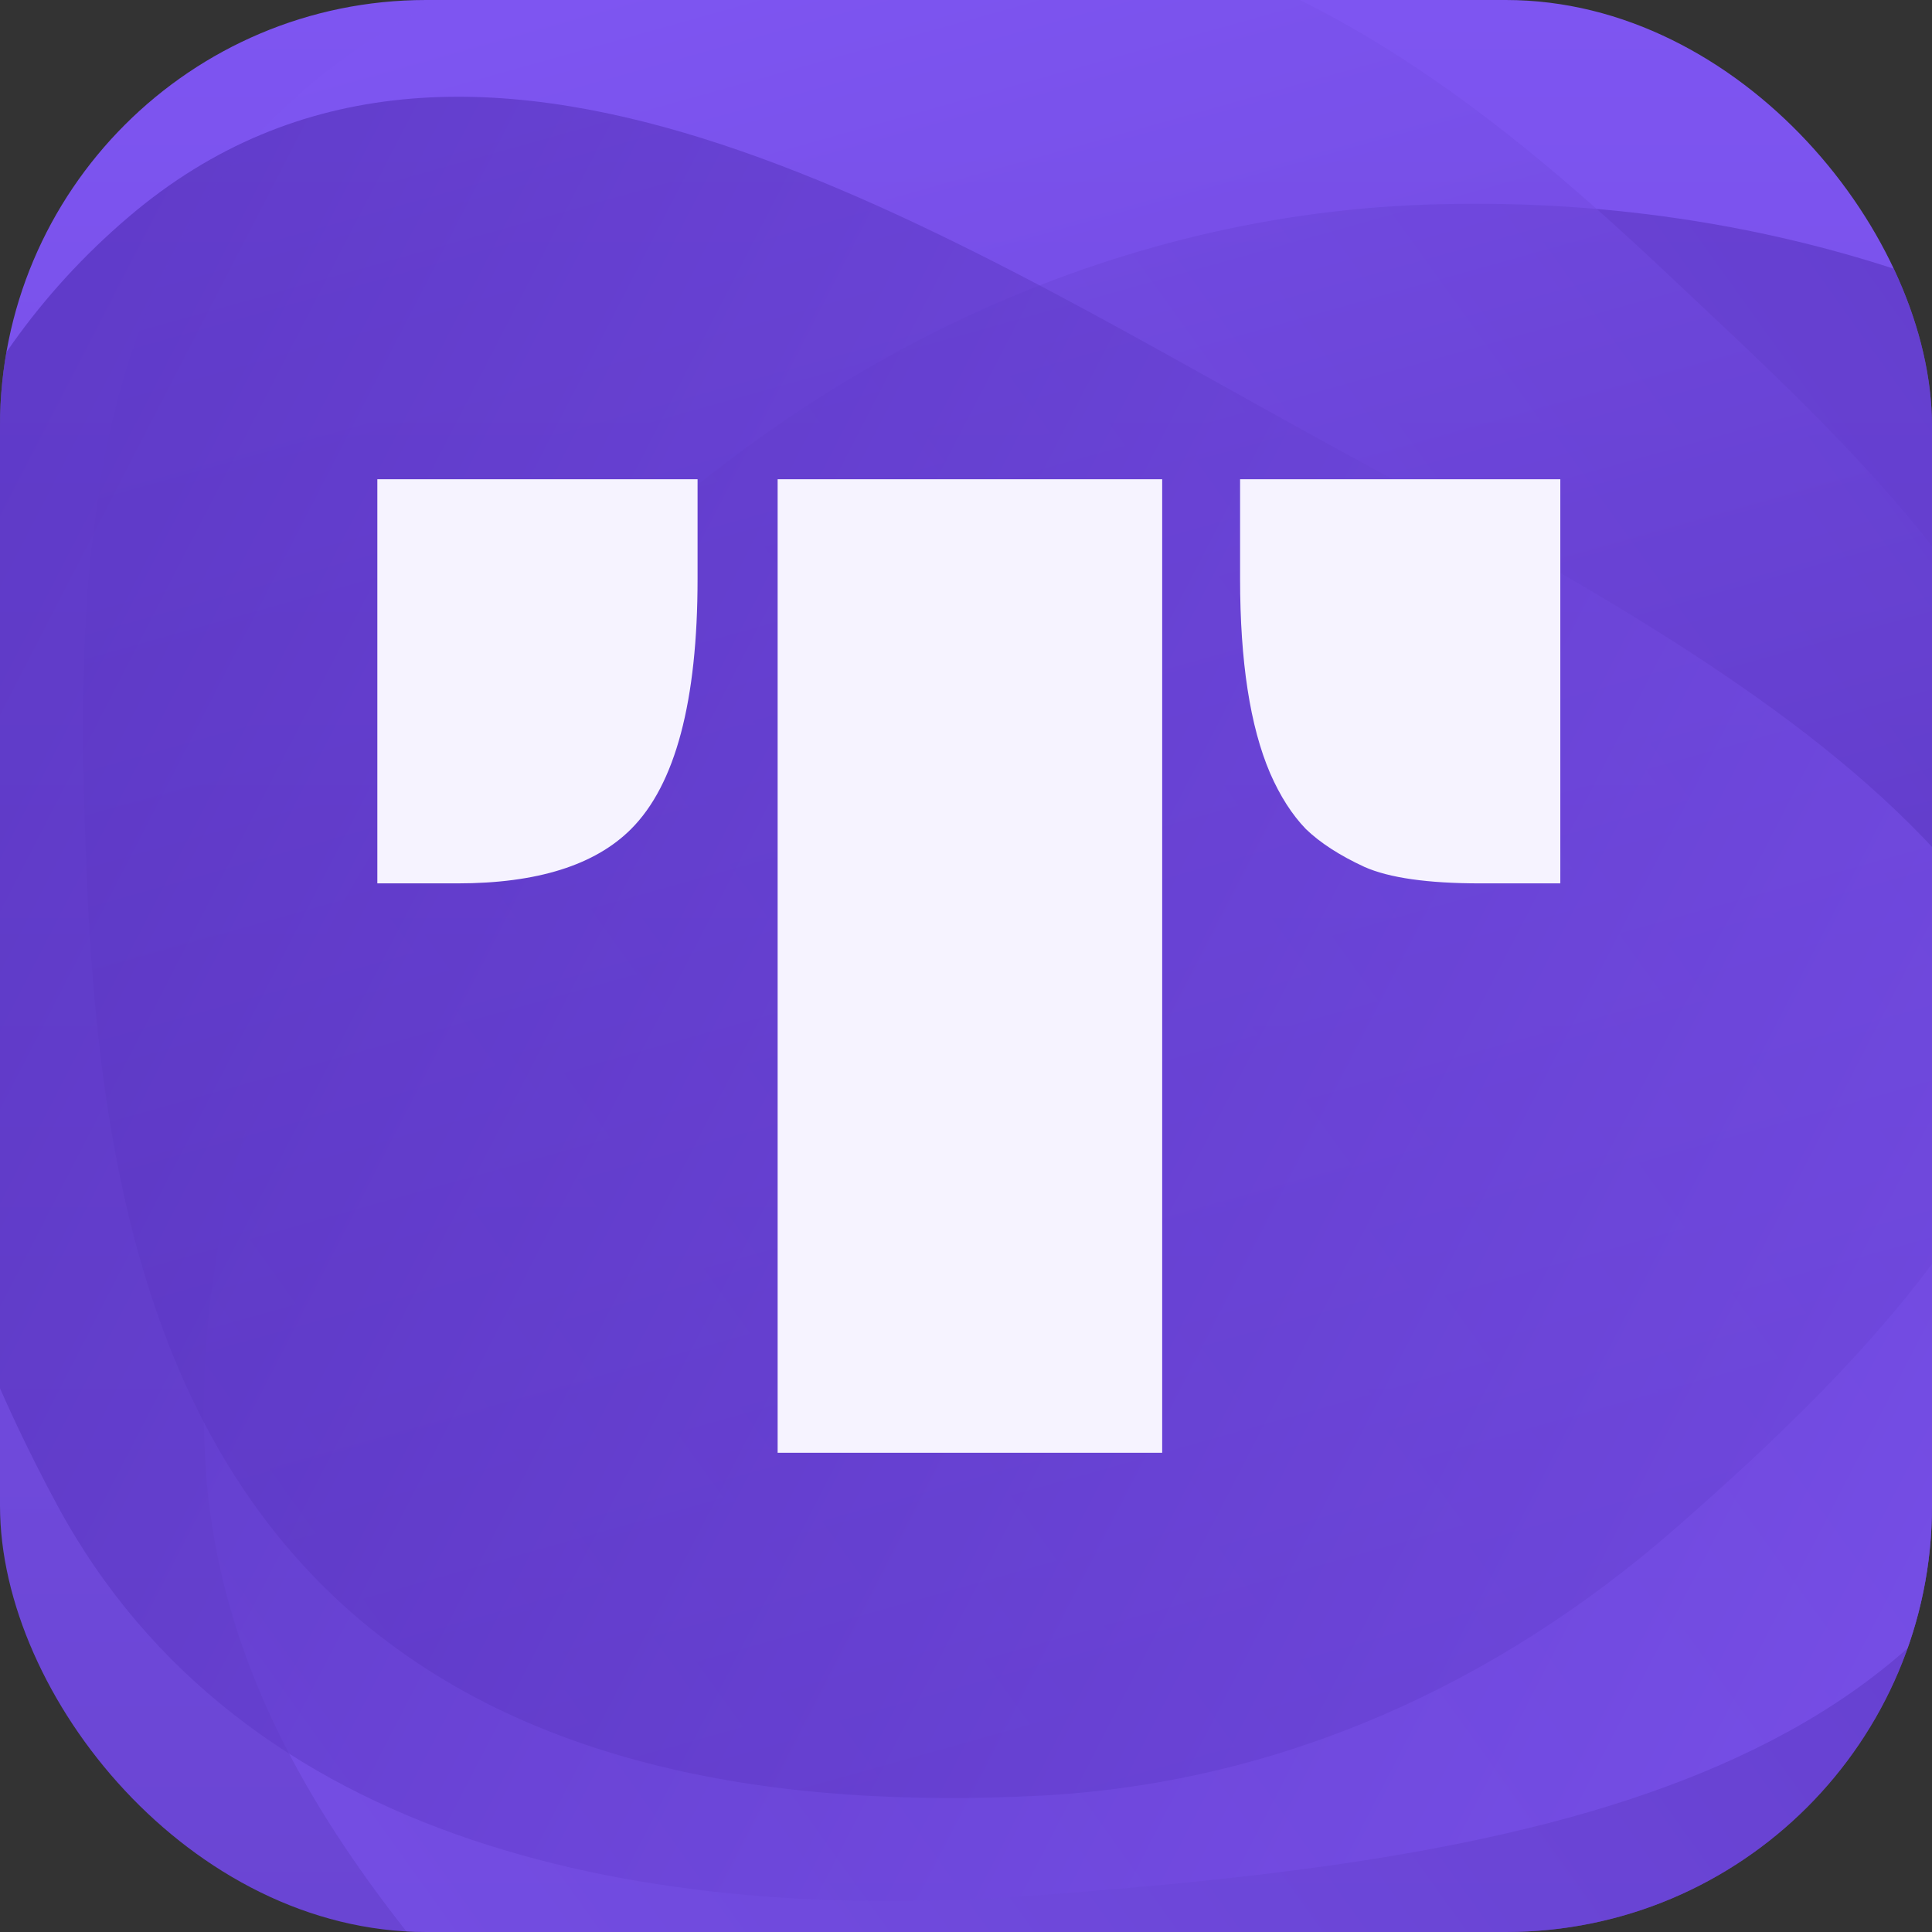 <svg width="68" height="68" viewBox="0 0 68 68" fill="none" xmlns="http://www.w3.org/2000/svg">
<rect x="0" y="0" width="68" height="68" fill="#333333" stroke="none"/>
<g clip-path="url(#clip0_2633_2529)">
<rect width="68" height="68" rx="15" fill="url(#paint0_linear_2633_2529)"/>
<path fill-rule="evenodd" clip-rule="evenodd" d="M50.152 7.204C62.168 6.775 74.219 10.657 82.732 19.158C91.255 27.669 95.281 39.735 94.788 51.777C94.313 63.349 88.499 73.792 80.162 81.822C72.002 89.681 61.452 95.495 50.152 94.767C39.381 94.073 31.399 85.832 23.771 78.188C16.147 70.549 7.999 62.55 7.248 51.777C6.456 40.412 11.917 29.606 19.813 21.403C27.866 13.037 38.554 7.617 50.152 7.204Z" fill="url(#paint1_linear_2633_2529)" fill-opacity="0.6"/>
<path fill-rule="evenodd" clip-rule="evenodd" d="M36.582 -2.738C45.273 -1.827 52.238 3.556 58.584 9.541C65.183 15.763 72.764 22.408 72.847 31.458C72.93 40.552 65.845 47.774 58.987 53.777C52.656 59.318 44.999 62.773 36.582 63.203C27.651 63.66 18.232 62.332 11.752 56.192C5.149 49.935 3.493 40.527 3.081 31.458C2.644 21.835 2.646 11.275 9.4 4.381C16.202 -2.562 26.896 -3.754 36.582 -2.738Z" fill="url(#paint2_linear_2633_2529)" fill-opacity="0.6"/>
<path fill-rule="evenodd" clip-rule="evenodd" d="M4.534 7.629C16.433 -2.499 32.541 7.812 46.235 15.347C60.497 23.194 76.308 30.908 73.273 46.898C70.204 63.062 52.89 65.473 36.484 66.714C22.852 67.745 8.521 65.011 2.018 52.984C-5.946 38.257 -8.211 18.478 4.534 7.629Z" fill="url(#paint3_linear_2633_2529)" fill-opacity="0.6"/>
<path d="M43.647 16.867H54.918V31.092H52.1C50.255 31.092 48.897 30.899 48.025 30.513C47.153 30.11 46.465 29.665 45.962 29.179C45.475 28.675 45.056 28.02 44.704 27.215C43.999 25.57 43.647 23.287 43.647 20.367V16.867ZM27.37 16.867H40.905V51.133H27.37V16.867ZM13.281 16.867H24.552V20.367C24.552 24.68 23.772 27.618 22.212 29.179C20.938 30.454 18.9 31.092 16.099 31.092H13.281V16.867Z" fill="#F6F3FF"/>
</g>
<defs>
<linearGradient id="paint0_linear_2633_2529" x1="34" y1="0" x2="34" y2="68" gradientUnits="userSpaceOnUse">
<stop stop-color="#7E55F1"/>
<stop offset="1" stop-color="#6A45D3"/>
</linearGradient>
<linearGradient id="paint1_linear_2633_2529" x1="94.828" y1="21.117" x2="12.161" y2="80.293" gradientUnits="userSpaceOnUse">
<stop stop-color="#4F2CB2"/>
<stop offset="1" stop-color="#7E55F1"/>
</linearGradient>
<linearGradient id="paint2_linear_2633_2529" x1="20.139" y1="0.48" x2="37.755" y2="63.322" gradientUnits="userSpaceOnUse">
<stop stop-color="#7E55F1"/>
<stop offset="1" stop-color="#4F2CB2"/>
</linearGradient>
<linearGradient id="paint3_linear_2633_2529" x1="-2.518" y1="22.361" x2="67.176" y2="58.319" gradientUnits="userSpaceOnUse">
<stop stop-color="#4F2CB2"/>
<stop offset="1" stop-color="#7E55F1"/>
</linearGradient>
<clipPath id="clip0_2633_2529">
<rect width="68" height="68" rx="15" fill="white"/>
</clipPath>
</defs>
</svg>
